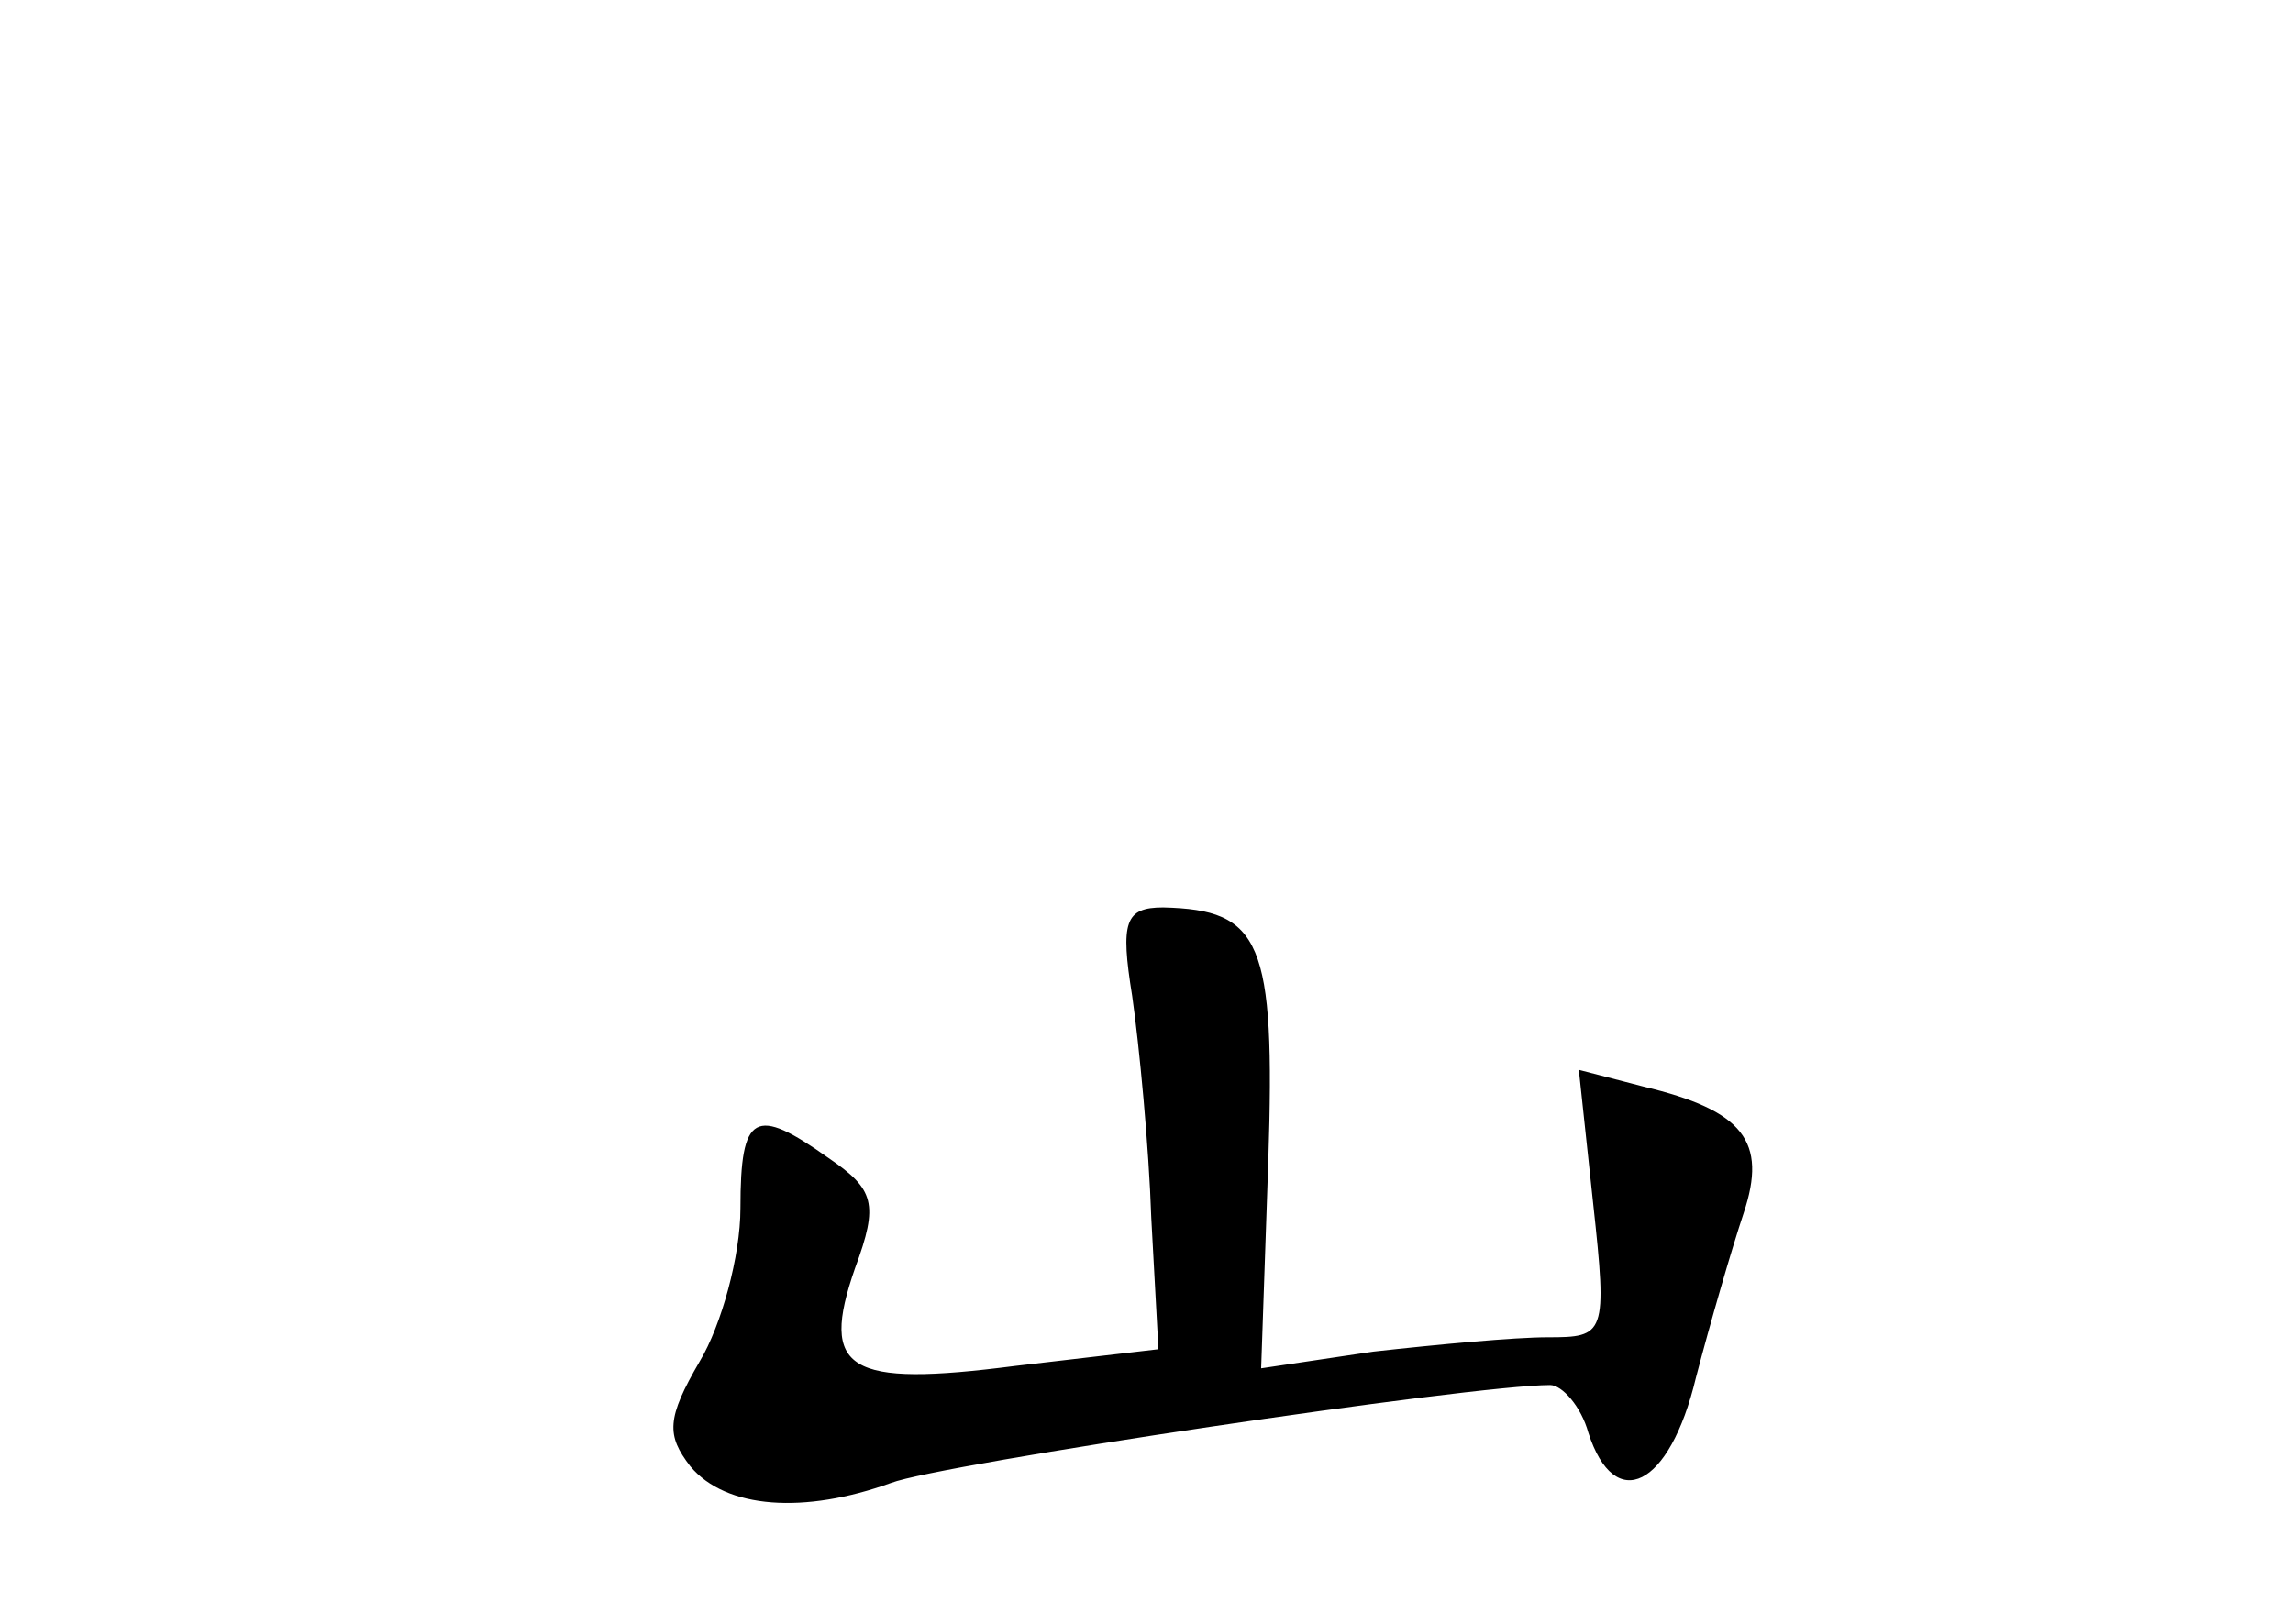 <?xml version="1.0" standalone="no"?>
<!DOCTYPE svg PUBLIC "-//W3C//DTD SVG 20010904//EN"
 "http://www.w3.org/TR/2001/REC-SVG-20010904/DTD/svg10.dtd">
<svg version="1.0" xmlns="http://www.w3.org/2000/svg"
 width="96pt" height="68pt" viewBox="0 0 96 68"
 preserveAspectRatio="xMidYMid meet">
<g transform="translate(0,68) scale(0.1,-0.1)"
fill="#000000" stroke="none">
<path d="M474 263 c3 -21 7 -63 8 -93 l3 -55 -60 -7 c-70 -9 -82 -2 -67 41 10
27 8 33 -11 46 -31 22 -37 19 -37 -21 0 -20 -8 -49 -17 -64 -14 -24 -14 -31
-4 -44 15 -18 48 -20 84 -7 21 8 243 41 276 41 5 0 13 -9 16 -20 11 -34 34
-23 45 23 6 23 15 54 20 69 10 30 0 43 -42 53 l-27 7 6 -56 c6 -55 5 -56 -19
-56 -14 0 -46 -3 -73 -6 l-47 -7 3 87 c3 92 -3 105 -44 106 -16 0 -18 -6 -13
-37z"/>
</g>
</svg>
